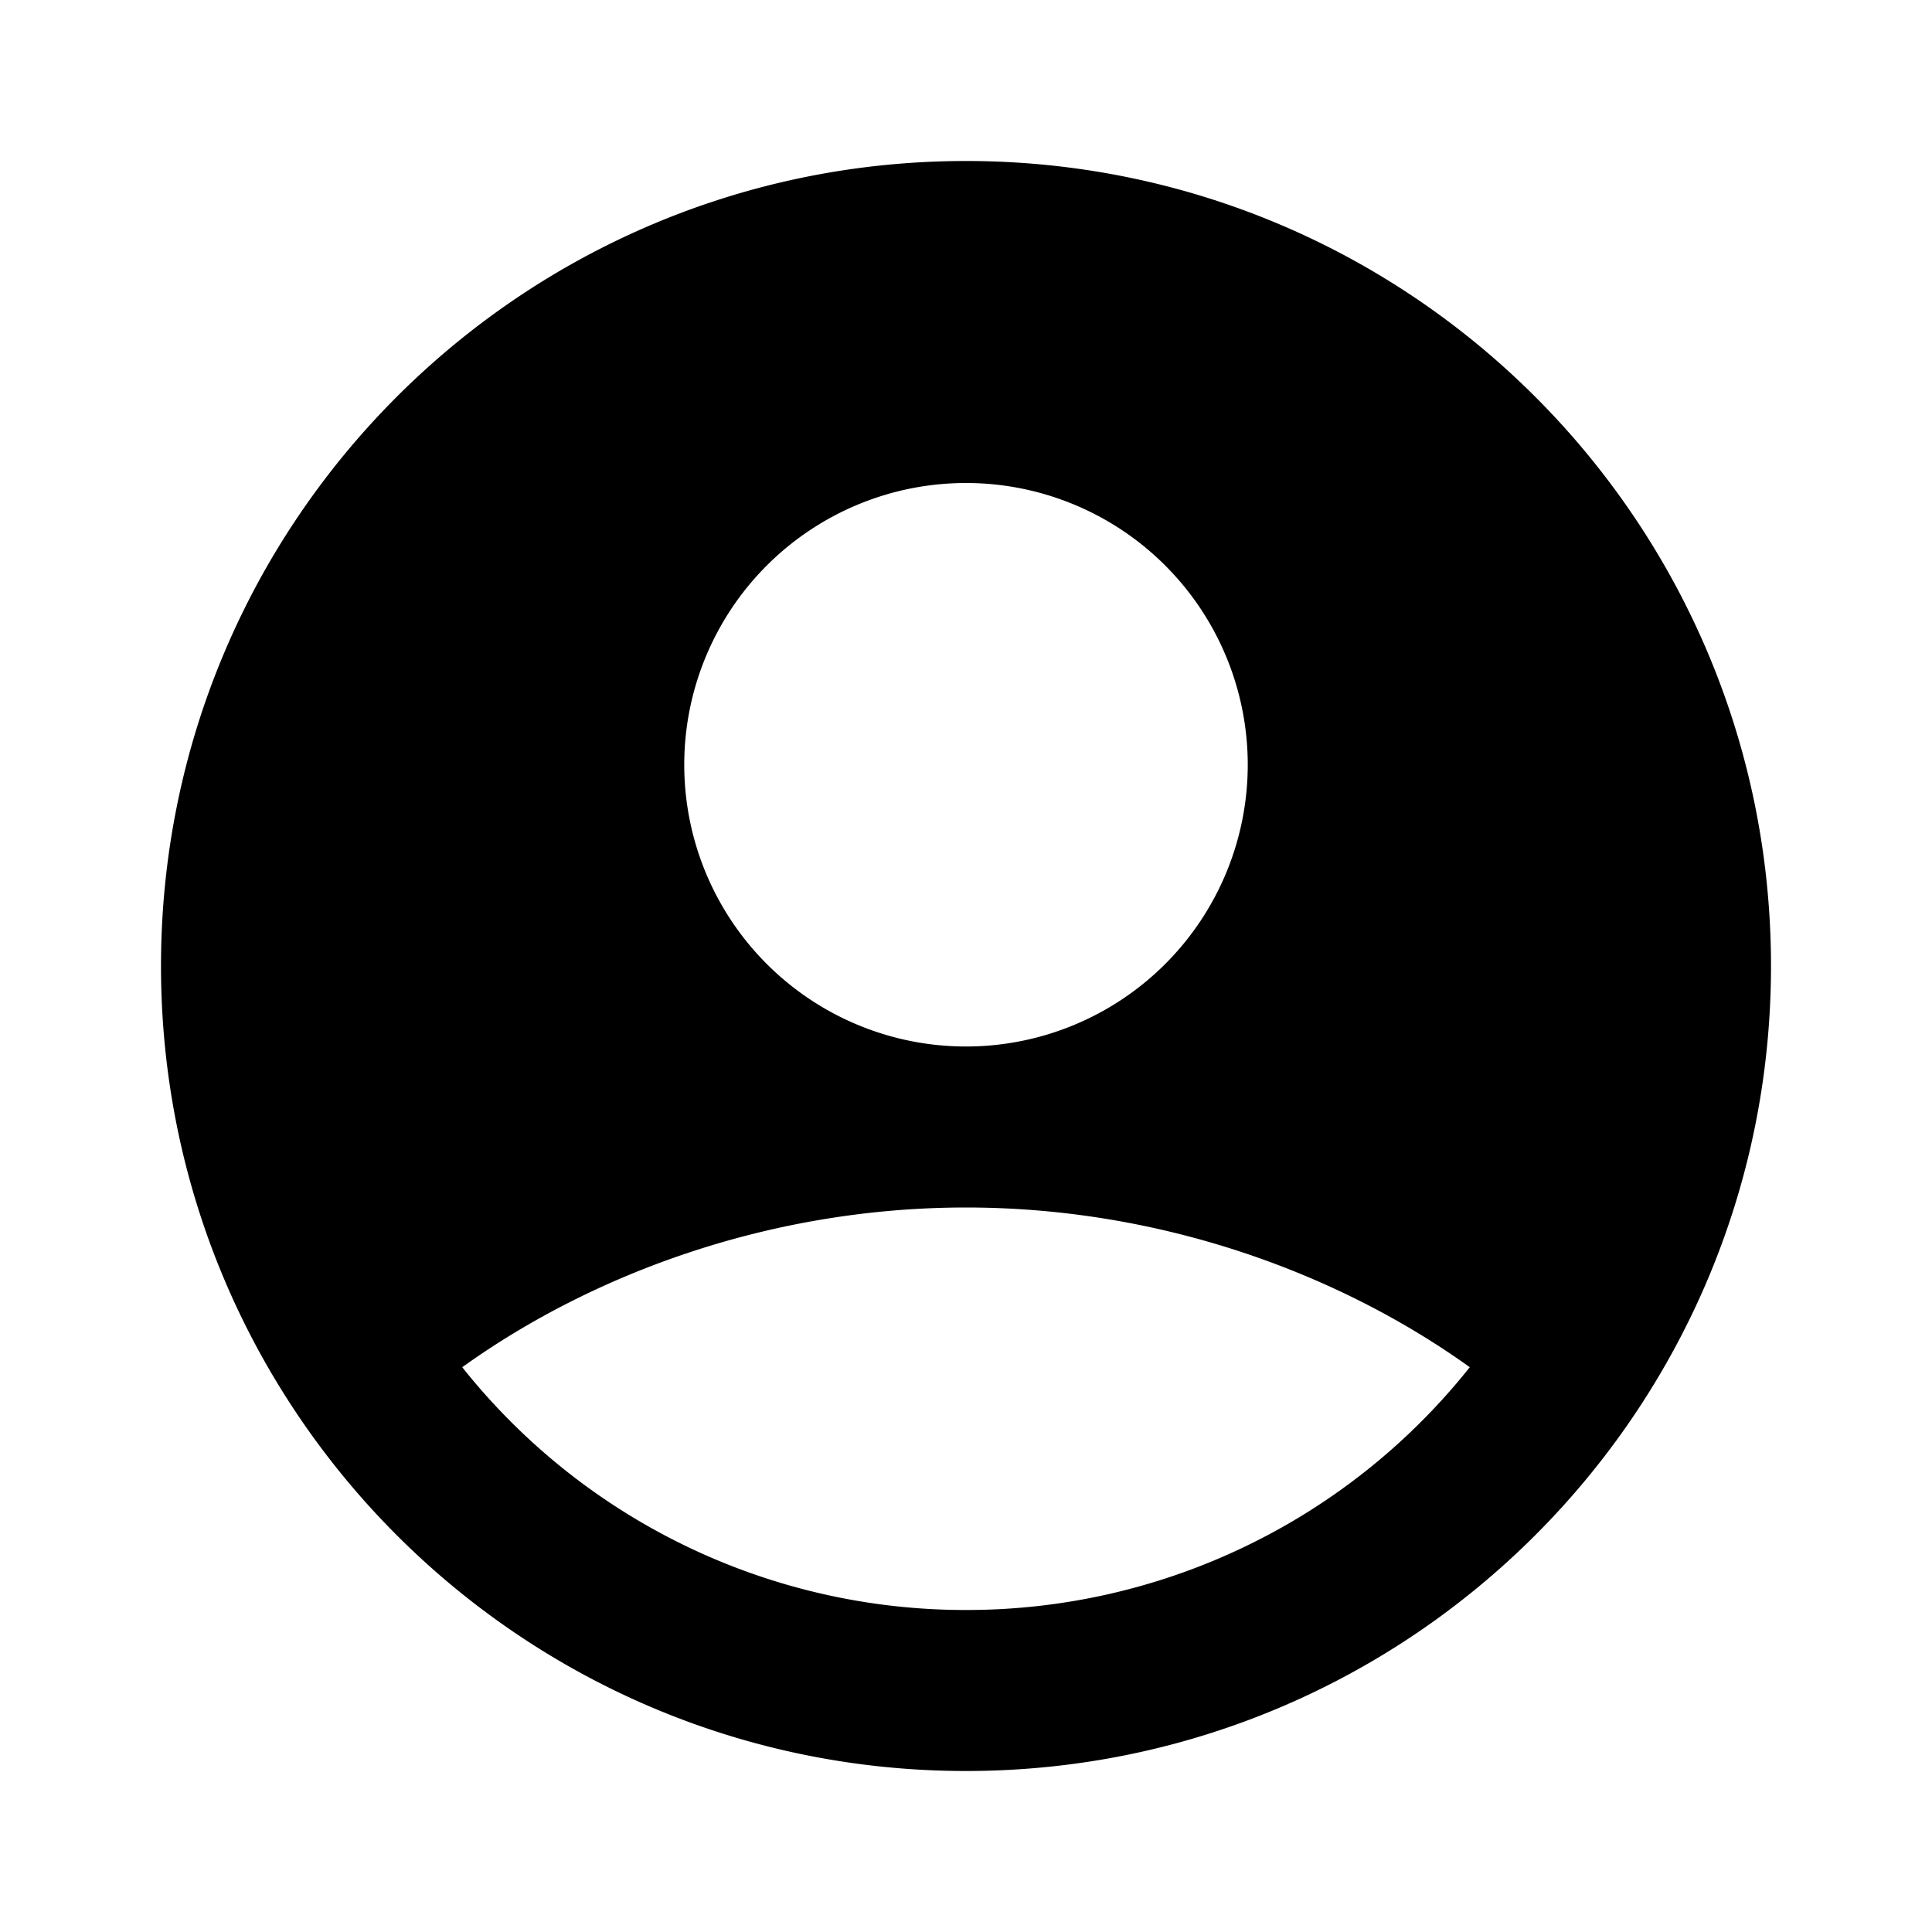 <?xml version="1.0" encoding="UTF-8"?>
<svg xmlns="http://www.w3.org/2000/svg" width="36" height="36" viewBox="0 0 24 24"><g fill="none" fill-rule="evenodd"><path d="M24 0v24H0V0h24ZM12.594 23.258l-.012.002l-.071.035l-.02.004l-.014-.004l-.071-.036c-.01-.003-.019 0-.024.006l-.004.01l-.017.428l.005.02l.01.013l.104.074l.015.004l.012-.004l.104-.074l.012-.016l.004-.017l-.017-.427c-.002-.01-.009-.017-.016-.018Zm.264-.113l-.014.002l-.184.093l-.01.01l-.003.011l.018.43l.005.012l.008.008l.201.092c.012.004.023 0 .029-.008l.004-.014l-.034-.614c-.003-.012-.01-.02-.02-.022Zm-.715.002a.023.023 0 0 0-.027.006l-.006.014l-.034.614c0 .012.007.02.017.024l.015-.002l.201-.093l.01-.008l.003-.011l.018-.43l-.003-.012l-.01-.01l-.184-.092Z"/><path fill="currentColor" d="M12 2C6.477 2 2 6.477 2 12s4.477 10 10 10s10-4.477 10-10S17.523 2 12 2ZM8.5 9.5a3.5 3.5 0 1 1 7 0a3.5 3.5 0 0 1-7 0Zm9.758 7.484A7.985 7.985 0 0 1 12 20a7.985 7.985 0 0 1-6.258-3.016C7.363 15.821 9.575 15 12 15s4.637.821 6.258 1.984Z"/></g></svg>
